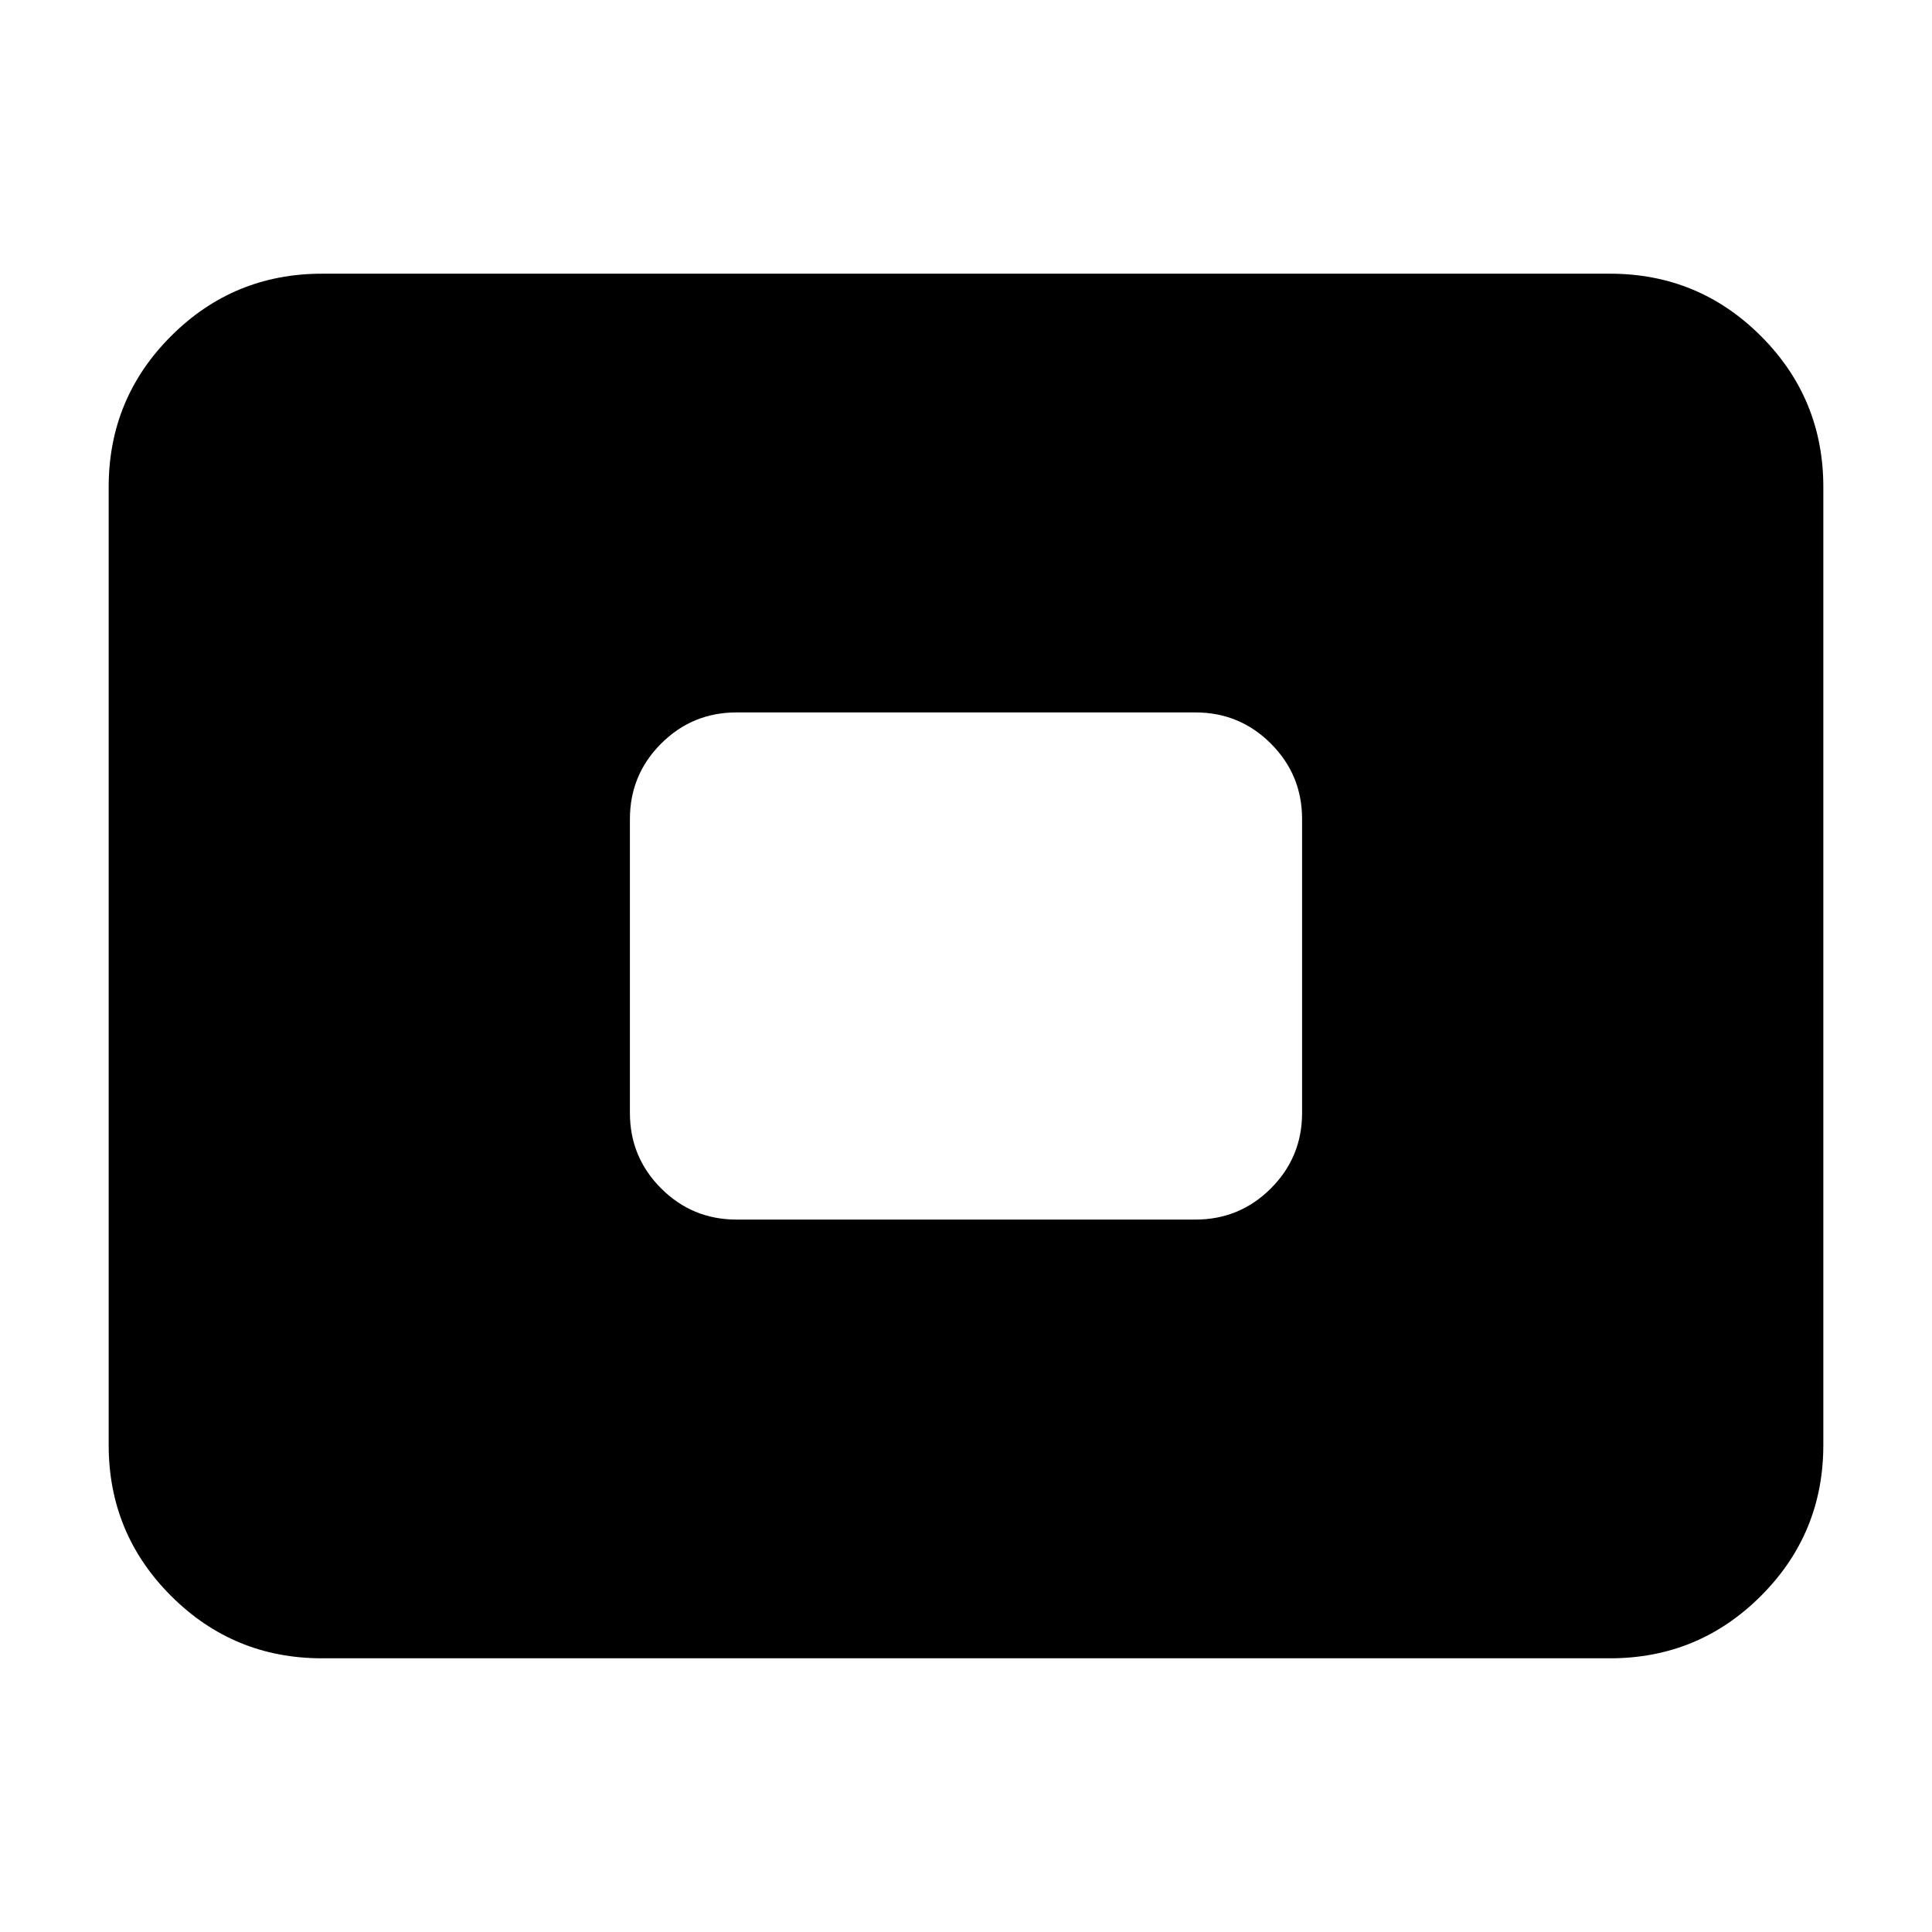 <svg xmlns="http://www.w3.org/2000/svg" height="24" viewBox="0 -960 960 960" width="24"><path d="M160-136q-44 0-75-31t-31-75v-476q0-44 31-75t75-31h640q44 0 75 31t31 75v476q0 44-31 75t-75 31H160Zm206-218h228q22 0 37.5-15.5T647-407v-146q0-22-15.5-37.5T594-606H366q-22 0-37.5 15.5T313-553v146q0 22 15.5 37.5T366-354Z"/></svg>